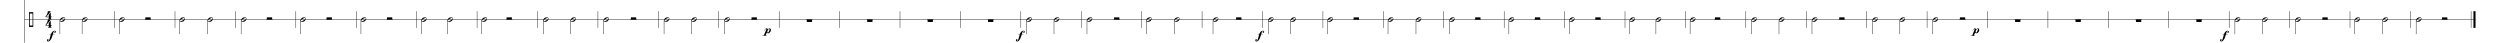 <?xml version="1.0" encoding="utf-8"?>
<!-- Generator: Adobe Illustrator 16.0.0, SVG Export Plug-In . SVG Version: 6.00 Build 0)  -->
<!DOCTYPE svg PUBLIC "-//W3C//DTD SVG 1.1//EN" "http://www.w3.org/Graphics/SVG/1.1/DTD/svg11.dtd">
<svg version="1.1" id="Layer_1" xmlns="http://www.w3.org/2000/svg" xmlns:xlink="http://www.w3.org/1999/xlink" x="0px" y="0px"
	 width="2880px" height="49.3px" viewBox="928 176.3 2880 49.3" enable-background="new 928 176.3 2880 49.3" xml:space="preserve">
<g id="Music">
	<rect x="928" y="-57.2" fill="#FFFFFF" width="2880" height="425.2"/>
	<line fill="none" stroke="#000000" stroke-width="0.459" x1="956.4" y1="-41.2" x2="956.4" y2="323.6"/>
	<g enable-background="new    ">
		<path d="M966.3,190.3v17h-4.9v-17H966.3z M965.5,205.7v-13.8h-3.2v13.8H965.5z"/>
	</g>
	<g enable-background="new    ">
		<path d="M986.6,205.7v1.3c0,0.8,0.9,0.7,0.9,0.7v0.5h-4.2v-0.5c0,0,0.9,0,0.9-0.7v-1.3h-3.6l-0.3-0.4c2.3-3.1,2.3-3.7,2.9-6.5h3.3
			c-0.8,1.5-3.4,4.2-5.3,6.4h3v-2.4l2.3-2.6v4.9h1.4v0.5H986.6z"/>
	</g>
	<g enable-background="new    ">
		<path d="M986.6,196.1v1.3c0,0.8,0.9,0.7,0.9,0.7v0.5h-4.2v-0.5c0,0,0.9,0,0.9-0.7v-1.3h-3.6l-0.3-0.4c2.3-3.1,2.3-3.7,2.9-6.5h3.3
			c-0.8,1.5-3.4,4.2-5.3,6.4h3v-2.4l2.3-2.6v4.9h1.4v0.5H986.6z"/>
	</g>
	<line fill="none" stroke="#000000" stroke-width="0.459" x1="1060" y1="189.2" x2="1060" y2="208.4"/>
	<line fill="none" stroke="#000000" stroke-width="0.459" x1="1129.6" y1="189.2" x2="1129.6" y2="208.4"/>
	<line fill="none" stroke="#000000" stroke-width="0.459" x1="1199.2" y1="189.2" x2="1199.2" y2="208.4"/>
	<line fill="none" stroke="#000000" stroke-width="0.459" x1="1268.8" y1="189.2" x2="1268.8" y2="208.4"/>
	<line fill="none" stroke="#000000" stroke-width="0.459" x1="1338.4" y1="189.2" x2="1338.4" y2="208.4"/>
	<line fill="none" stroke="#000000" stroke-width="0.459" x1="1408" y1="189.2" x2="1408" y2="208.4"/>
	<line fill="none" stroke="#000000" stroke-width="0.459" x1="1477.6" y1="189.2" x2="1477.6" y2="208.4"/>
	<line fill="none" stroke="#000000" stroke-width="0.459" x1="1547.2" y1="189.2" x2="1547.2" y2="208.4"/>
	<line fill="none" stroke="#000000" stroke-width="0.459" x1="1616.8" y1="189.2" x2="1616.8" y2="208.4"/>
	<line fill="none" stroke="#000000" stroke-width="0.459" x1="1686.4" y1="189.2" x2="1686.4" y2="208.4"/>
	<line fill="none" stroke="#000000" stroke-width="0.459" x1="1756" y1="189.2" x2="1756" y2="208.4"/>
	<line fill="none" stroke="#000000" stroke-width="0.459" x1="1825.6" y1="189.2" x2="1825.6" y2="208.4"/>
	<line fill="none" stroke="#000000" stroke-width="0.459" x1="1895.2" y1="189.2" x2="1895.2" y2="208.4"/>
	<line fill="none" stroke="#000000" stroke-width="0.459" x1="1964.8" y1="189.2" x2="1964.8" y2="208.4"/>
	<line fill="none" stroke="#000000" stroke-width="0.459" x1="2034.4" y1="189.2" x2="2034.4" y2="208.4"/>
	<line fill="none" stroke="#000000" stroke-width="0.459" x1="2104" y1="189.2" x2="2104" y2="208.4"/>
	<line fill="none" stroke="#000000" stroke-width="0.459" x1="2173.6" y1="189.2" x2="2173.6" y2="208.4"/>
	<line fill="none" stroke="#000000" stroke-width="0.459" x1="2243.2" y1="189.2" x2="2243.2" y2="208.4"/>
	<line fill="none" stroke="#000000" stroke-width="0.459" x1="2312.8" y1="189.2" x2="2312.8" y2="208.4"/>
	<line fill="none" stroke="#000000" stroke-width="0.459" x1="2382.4" y1="189.2" x2="2382.4" y2="208.4"/>
	<line fill="none" stroke="#000000" stroke-width="0.459" x1="2452" y1="189.2" x2="2452" y2="208.4"/>
	<line fill="none" stroke="#000000" stroke-width="0.459" x1="2521.6" y1="189.2" x2="2521.6" y2="208.4"/>
	<line fill="none" stroke="#000000" stroke-width="0.459" x1="2591.2" y1="189.2" x2="2591.2" y2="208.4"/>
	<line fill="none" stroke="#000000" stroke-width="0.459" x1="2660.8" y1="189.2" x2="2660.8" y2="208.4"/>
	<line fill="none" stroke="#000000" stroke-width="0.459" x1="2730.4" y1="189.2" x2="2730.4" y2="208.4"/>
	<line fill="none" stroke="#000000" stroke-width="0.459" x1="2800" y1="189.2" x2="2800" y2="208.4"/>
	<line fill="none" stroke="#000000" stroke-width="0.459" x1="2869.6" y1="189.2" x2="2869.6" y2="208.4"/>
	<line fill="none" stroke="#000000" stroke-width="0.459" x1="2939.2" y1="189.2" x2="2939.2" y2="208.4"/>
	<line fill="none" stroke="#000000" stroke-width="0.459" x1="3008.8" y1="189.2" x2="3008.8" y2="208.4"/>
	<line fill="none" stroke="#000000" stroke-width="0.459" x1="3078.4" y1="189.2" x2="3078.4" y2="208.4"/>
	<line fill="none" stroke="#000000" stroke-width="0.459" x1="3148" y1="189.2" x2="3148" y2="208.4"/>
	<line fill="none" stroke="#000000" stroke-width="0.459" x1="3217.6" y1="189.2" x2="3217.6" y2="208.4"/>
	<line fill="none" stroke="#000000" stroke-width="0.459" x1="3287.2" y1="189.2" x2="3287.2" y2="208.4"/>
	<line fill="none" stroke="#000000" stroke-width="0.459" x1="3356.8" y1="189.2" x2="3356.8" y2="208.4"/>
	<line fill="none" stroke="#000000" stroke-width="0.459" x1="3426.4" y1="189.2" x2="3426.4" y2="208.4"/>
	<line fill="none" stroke="#000000" stroke-width="0.459" x1="3496" y1="189.2" x2="3496" y2="208.4"/>
	<line fill="none" stroke="#000000" stroke-width="0.459" x1="3565.6" y1="189.2" x2="3565.6" y2="208.4"/>
	<line fill="none" stroke="#000000" stroke-width="0.459" x1="3635.2" y1="189.2" x2="3635.2" y2="208.4"/>
	<line fill="none" stroke="#000000" stroke-width="0.459" x1="3704.8" y1="189.2" x2="3704.8" y2="208.4"/>
	<line fill="none" stroke="#000000" stroke-width="2.419" x1="3778.6" y1="189.2" x2="3778.6" y2="208.4"/>
	<line fill="none" stroke="#000000" stroke-width="0.459" x1="3774.7" y1="189.2" x2="3774.7" y2="208.4"/>
	<line fill="none" stroke="#000000" stroke-width="0.459" x1="956.2" y1="198.8" x2="3779.8" y2="198.8"/>
	<line fill="none" stroke="#000000" stroke-width="0.459" x1="997" y1="199.6" x2="997" y2="215.6"/>
	<g enable-background="new    ">
		<path d="M1002.9,198.9c-0.4,1-1.2,1.8-1.8,2.1c-0.6,0.3-1.4,0.4-2.2,0.4c-0.5,0-1.5-0.2-1.8-0.8c-0.4-0.7-0.1-1.4,0-1.8
			c0.4-1,1.1-1.6,1.7-2c0.6-0.3,1.5-0.6,2.5-0.5c0.4,0.1,1.3,0.1,1.7,0.8C1003.2,197.6,1003,198.6,1002.9,198.9z M1000.6,197.4
			c-0.4,0.2-0.7,0.4-1.1,0.6c-0.4,0.2-0.7,0.4-1.1,0.7c-0.6,0.3-1.3,1-0.9,1.6c0.4,0.6,1.3,0.3,1.9,0c0.4-0.2,0.8-0.4,1.2-0.6
			s0.7-0.4,1.1-0.7c0.5-0.3,1.3-1,0.9-1.6C1002.1,196.8,1001.2,197.1,1000.6,197.4z"/>
	</g>
	<line fill="none" stroke="#000000" stroke-width="0.459" x1="1022.6" y1="199.6" x2="1022.6" y2="215.6"/>
	<g enable-background="new    ">
		<path d="M1028.5,198.9c-0.4,1-1.2,1.8-1.8,2.1c-0.6,0.3-1.4,0.4-2.2,0.4c-0.5,0-1.5-0.2-1.8-0.8c-0.4-0.7-0.1-1.4,0-1.8
			c0.4-1,1.1-1.6,1.7-2c0.6-0.3,1.5-0.6,2.5-0.5c0.4,0.1,1.3,0.1,1.7,0.8C1028.8,197.6,1028.6,198.6,1028.5,198.9z M1026.2,197.4
			c-0.4,0.2-0.7,0.4-1.1,0.6c-0.4,0.2-0.7,0.4-1.1,0.7c-0.6,0.3-1.3,1-0.9,1.6c0.4,0.6,1.3,0.3,1.9,0c0.4-0.2,0.8-0.4,1.2-0.6
			s0.7-0.4,1.1-0.7c0.5-0.3,1.3-1,0.9-1.6C1027.7,196.8,1026.8,197.1,1026.2,197.4z"/>
	</g>
	<g enable-background="new    ">
		<path d="M991.2,214.1c-0.5,0-0.6-0.4-0.6-0.7c0-0.5,0.6-0.7,1-1.1c0-0.2-0.2-0.2-0.4-0.2c-1,0-1.4,0.8-1.7,1.6
			c-0.1,0.3-0.4,1-0.5,1.7h1.8v0.4c0,0-1.9,0-1.9,0c-0.2,0.6-0.5,1.7-0.6,1.9c-0.3,1-0.5,1.6-0.9,2.6c-0.3,0.8-1,1.9-1.9,2.9
			c-0.7,0.7-1.5,0.9-2.2,0.9c-0.5,0-1.2-0.7-1.2-1.4c0-0.6,0.3-1.3,1-1.3c0.6,0,0.8,0.4,0.8,0.9c-0.2,0.8-0.8,0.8-0.8,1
			c0.1,0.1,0.2,0.2,0.3,0.2c1.2,0,2-3.2,2.1-3.7c0.3-1.2,0.7-2.3,1.1-4H985v-0.4h1.8c0.3-0.7,0.6-1.3,1-1.8c0.9-1.3,2-1.9,3.4-1.9
			c0.6,0,1.2,0.6,1.2,1.2C992.4,213.4,992,214.1,991.2,214.1z"/>
	</g>
	<line fill="none" stroke="#000000" stroke-width="0.459" x1="1065.4" y1="199.6" x2="1065.4" y2="215.6"/>
	<g enable-background="new    ">
		<path d="M1071.3,198.9c-0.4,1-1.2,1.8-1.8,2.1c-0.6,0.3-1.4,0.4-2.2,0.4c-0.5,0-1.5-0.2-1.8-0.8c-0.4-0.7-0.1-1.4,0-1.8
			c0.4-1,1.1-1.6,1.7-2c0.6-0.3,1.5-0.6,2.5-0.5c0.4,0.1,1.3,0.1,1.7,0.8C1071.6,197.6,1071.4,198.6,1071.3,198.9z M1069,197.4
			c-0.4,0.2-0.7,0.4-1.1,0.6c-0.4,0.2-0.7,0.4-1.1,0.7c-0.6,0.3-1.3,1-0.9,1.6c0.4,0.6,1.3,0.3,1.9,0c0.4-0.2,0.8-0.4,1.2-0.6
			s0.7-0.4,1.1-0.7c0.5-0.3,1.3-1,0.9-1.6C1070.5,196.8,1069.6,197.1,1069,197.4z"/>
	</g>
	<g enable-background="new    ">
		<path d="M1101.5,196.3v2.5h-6.1v-2.5H1101.5z"/>
	</g>
	<line fill="none" stroke="#000000" stroke-width="0.459" x1="1094.8" y1="198.8" x2="1102" y2="198.8"/>
	<line fill="none" stroke="#000000" stroke-width="0.459" x1="1135" y1="199.6" x2="1135" y2="215.6"/>
	<g enable-background="new    ">
		<path d="M1140.9,198.9c-0.4,1-1.2,1.8-1.8,2.1c-0.6,0.3-1.4,0.4-2.2,0.4c-0.5,0-1.5-0.2-1.8-0.8c-0.4-0.7-0.1-1.4,0-1.8
			c0.4-1,1.1-1.6,1.7-2c0.6-0.3,1.5-0.6,2.5-0.5c0.4,0.1,1.3,0.1,1.7,0.8C1141.2,197.6,1141,198.6,1140.9,198.9z M1138.6,197.4
			c-0.4,0.2-0.7,0.4-1.1,0.6c-0.4,0.2-0.7,0.4-1.1,0.7c-0.6,0.3-1.3,1-0.9,1.6c0.4,0.6,1.3,0.3,1.9,0c0.4-0.2,0.8-0.4,1.2-0.6
			s0.7-0.4,1.1-0.7c0.5-0.3,1.3-1,0.9-1.6C1140.1,196.8,1139.2,197.1,1138.6,197.4z"/>
	</g>
	<line fill="none" stroke="#000000" stroke-width="0.459" x1="1167.2" y1="199.6" x2="1167.2" y2="215.6"/>
	<g enable-background="new    ">
		<path d="M1173.1,198.9c-0.4,1-1.2,1.8-1.8,2.1c-0.6,0.3-1.4,0.4-2.2,0.4c-0.5,0-1.5-0.2-1.8-0.8c-0.4-0.7-0.1-1.4,0-1.8
			c0.4-1,1.1-1.6,1.7-2c0.6-0.3,1.5-0.6,2.5-0.5c0.4,0.1,1.3,0.1,1.7,0.8C1173.4,197.6,1173.2,198.6,1173.1,198.9z M1170.8,197.4
			c-0.4,0.2-0.7,0.4-1.1,0.6c-0.4,0.2-0.7,0.4-1.1,0.7c-0.6,0.3-1.3,1-0.9,1.6c0.4,0.6,1.3,0.3,1.9,0c0.4-0.2,0.8-0.4,1.2-0.6
			s0.7-0.4,1.1-0.7c0.5-0.3,1.3-1,0.9-1.6C1172.3,196.8,1171.4,197.1,1170.8,197.4z"/>
	</g>
	<line fill="none" stroke="#000000" stroke-width="0.459" x1="1205.8" y1="199.6" x2="1205.8" y2="215.6"/>
	<g enable-background="new    ">
		<path d="M1211.7,198.9c-0.4,1-1.2,1.8-1.8,2.1c-0.6,0.3-1.4,0.4-2.2,0.4c-0.5,0-1.5-0.2-1.8-0.8c-0.4-0.7-0.1-1.4,0-1.8
			c0.4-1,1.1-1.6,1.7-2c0.6-0.3,1.5-0.6,2.5-0.5c0.4,0.1,1.3,0.1,1.7,0.8C1212,197.6,1211.8,198.6,1211.7,198.9z M1209.4,197.4
			c-0.4,0.2-0.7,0.4-1.1,0.6c-0.4,0.2-0.7,0.4-1.1,0.7c-0.6,0.3-1.3,1-0.9,1.6c0.4,0.6,1.3,0.3,1.9,0c0.4-0.2,0.8-0.4,1.2-0.6
			s0.7-0.4,1.1-0.7c0.5-0.3,1.3-1,0.9-1.6C1210.9,196.8,1210,197.1,1209.4,197.4z"/>
	</g>
	<g enable-background="new    ">
		<path d="M1241.5,196.3v2.5h-6.1v-2.5H1241.5z"/>
	</g>
	<line fill="none" stroke="#000000" stroke-width="0.459" x1="1234.8" y1="198.8" x2="1242" y2="198.8"/>
	<line fill="none" stroke="#000000" stroke-width="0.459" x1="1274.2" y1="199.6" x2="1274.2" y2="215.6"/>
	<g enable-background="new    ">
		<path d="M1280.1,198.9c-0.4,1-1.2,1.8-1.8,2.1c-0.6,0.3-1.4,0.4-2.2,0.4c-0.5,0-1.5-0.2-1.8-0.8c-0.4-0.7-0.1-1.4,0-1.8
			c0.4-1,1.1-1.6,1.7-2c0.6-0.3,1.5-0.6,2.5-0.5c0.4,0.1,1.3,0.1,1.7,0.8C1280.4,197.6,1280.2,198.6,1280.1,198.9z M1277.8,197.4
			c-0.4,0.2-0.7,0.4-1.1,0.6c-0.4,0.2-0.7,0.4-1.1,0.7c-0.6,0.3-1.3,1-0.9,1.6c0.4,0.6,1.3,0.3,1.9,0c0.4-0.2,0.8-0.4,1.2-0.6
			s0.7-0.4,1.1-0.7c0.5-0.3,1.3-1,0.9-1.6C1279.3,196.8,1278.4,197.1,1277.8,197.4z"/>
	</g>
	<g enable-background="new    ">
		<path d="M1310.3,196.3v2.5h-6.1v-2.5H1310.3z"/>
	</g>
	<line fill="none" stroke="#000000" stroke-width="0.459" x1="1303.6" y1="198.8" x2="1310.8" y2="198.8"/>
	<line fill="none" stroke="#000000" stroke-width="0.459" x1="1343.8" y1="199.6" x2="1343.8" y2="215.6"/>
	<g enable-background="new    ">
		<path d="M1349.7,198.9c-0.4,1-1.2,1.8-1.8,2.1c-0.6,0.3-1.4,0.4-2.2,0.4c-0.5,0-1.5-0.2-1.8-0.8c-0.4-0.7-0.1-1.4,0-1.8
			c0.4-1,1.1-1.6,1.7-2c0.6-0.3,1.5-0.6,2.5-0.5c0.4,0.1,1.3,0.1,1.7,0.8C1350,197.6,1349.8,198.6,1349.7,198.9z M1347.4,197.4
			c-0.4,0.2-0.7,0.4-1.1,0.6c-0.4,0.2-0.7,0.4-1.1,0.7c-0.6,0.3-1.3,1-0.9,1.6c0.4,0.6,1.3,0.3,1.9,0c0.4-0.2,0.8-0.4,1.2-0.6
			s0.7-0.4,1.1-0.7c0.5-0.3,1.3-1,0.9-1.6C1348.9,196.8,1348,197.1,1347.4,197.4z"/>
	</g>
	<g enable-background="new    ">
		<path d="M1379.9,196.3v2.5h-6.1v-2.5H1379.9z"/>
	</g>
	<line fill="none" stroke="#000000" stroke-width="0.459" x1="1373.2" y1="198.8" x2="1380.4" y2="198.8"/>
	<line fill="none" stroke="#000000" stroke-width="0.459" x1="1413.4" y1="199.6" x2="1413.4" y2="215.6"/>
	<g enable-background="new    ">
		<path d="M1419.3,198.9c-0.4,1-1.2,1.8-1.8,2.1c-0.6,0.3-1.4,0.4-2.2,0.4c-0.5,0-1.5-0.2-1.8-0.8c-0.4-0.7-0.1-1.4,0-1.8
			c0.4-1,1.1-1.6,1.7-2c0.6-0.3,1.5-0.6,2.5-0.5c0.4,0.1,1.3,0.1,1.7,0.8C1419.6,197.6,1419.4,198.6,1419.3,198.9z M1417,197.4
			c-0.4,0.2-0.7,0.4-1.1,0.6c-0.4,0.2-0.7,0.4-1.1,0.7c-0.6,0.3-1.3,1-0.9,1.6c0.4,0.6,1.3,0.3,1.9,0c0.4-0.2,0.8-0.4,1.2-0.6
			s0.7-0.4,1.1-0.7c0.5-0.3,1.3-1,0.9-1.6C1418.5,196.8,1417.6,197.1,1417,197.4z"/>
	</g>
	<line fill="none" stroke="#000000" stroke-width="0.459" x1="1443.6" y1="199.6" x2="1443.6" y2="215.6"/>
	<g enable-background="new    ">
		<path d="M1449.5,198.9c-0.4,1-1.2,1.8-1.8,2.1c-0.6,0.3-1.4,0.4-2.2,0.4c-0.5,0-1.5-0.2-1.8-0.8c-0.4-0.7-0.1-1.4,0-1.8
			c0.4-1,1.1-1.6,1.7-2c0.6-0.3,1.5-0.6,2.5-0.5c0.4,0.1,1.3,0.1,1.7,0.8C1449.8,197.6,1449.6,198.6,1449.5,198.9z M1447.2,197.4
			c-0.4,0.2-0.7,0.4-1.1,0.6c-0.4,0.2-0.7,0.4-1.1,0.7c-0.6,0.3-1.3,1-0.9,1.6c0.4,0.6,1.3,0.3,1.9,0c0.4-0.2,0.8-0.4,1.2-0.6
			s0.7-0.4,1.1-0.7c0.5-0.3,1.3-1,0.9-1.6C1448.7,196.8,1447.8,197.1,1447.2,197.4z"/>
	</g>
	<line fill="none" stroke="#000000" stroke-width="0.459" x1="1483" y1="199.6" x2="1483" y2="215.6"/>
	<g enable-background="new    ">
		<path d="M1488.9,198.9c-0.4,1-1.2,1.8-1.8,2.1c-0.6,0.3-1.4,0.4-2.2,0.4c-0.5,0-1.5-0.2-1.8-0.8c-0.4-0.7-0.1-1.4,0-1.8
			c0.4-1,1.1-1.6,1.7-2c0.6-0.3,1.5-0.6,2.5-0.5c0.4,0.1,1.3,0.1,1.7,0.8C1489.2,197.6,1489,198.6,1488.9,198.9z M1486.6,197.4
			c-0.4,0.2-0.7,0.4-1.1,0.6c-0.4,0.2-0.7,0.4-1.1,0.7c-0.6,0.3-1.3,1-0.9,1.6c0.4,0.6,1.3,0.3,1.9,0c0.4-0.2,0.8-0.4,1.2-0.6
			s0.7-0.4,1.1-0.7c0.5-0.3,1.3-1,0.9-1.6C1488.1,196.8,1487.2,197.1,1486.6,197.4z"/>
	</g>
	<g enable-background="new    ">
		<path d="M1517.7,196.3v2.5h-6.1v-2.5H1517.7z"/>
	</g>
	<line fill="none" stroke="#000000" stroke-width="0.459" x1="1511" y1="198.8" x2="1518.2" y2="198.8"/>
	<line fill="none" stroke="#000000" stroke-width="0.459" x1="1553.8" y1="199.6" x2="1553.8" y2="215.6"/>
	<g enable-background="new    ">
		<path d="M1559.7,198.9c-0.4,1-1.2,1.8-1.8,2.1c-0.6,0.3-1.4,0.4-2.2,0.4c-0.5,0-1.5-0.2-1.8-0.8c-0.4-0.7-0.1-1.4,0-1.8
			c0.4-1,1.1-1.6,1.7-2c0.6-0.3,1.5-0.6,2.5-0.5c0.4,0.1,1.3,0.1,1.7,0.8C1560,197.6,1559.8,198.6,1559.7,198.9z M1557.4,197.4
			c-0.4,0.2-0.7,0.4-1.1,0.6c-0.4,0.2-0.7,0.4-1.1,0.7c-0.6,0.3-1.3,1-0.9,1.6c0.4,0.6,1.3,0.3,1.9,0c0.4-0.2,0.8-0.4,1.2-0.6
			s0.7-0.4,1.1-0.7c0.5-0.3,1.3-1,0.9-1.6C1558.9,196.8,1558,197.1,1557.4,197.4z"/>
	</g>
	<line fill="none" stroke="#000000" stroke-width="0.459" x1="1585.4" y1="199.6" x2="1585.4" y2="215.6"/>
	<g enable-background="new    ">
		<path d="M1591.3,198.9c-0.4,1-1.2,1.8-1.8,2.1c-0.6,0.3-1.4,0.4-2.2,0.4c-0.5,0-1.5-0.2-1.8-0.8c-0.4-0.7-0.1-1.4,0-1.8
			c0.4-1,1.1-1.6,1.7-2c0.6-0.3,1.5-0.6,2.5-0.5c0.4,0.1,1.3,0.1,1.7,0.8C1591.6,197.6,1591.4,198.6,1591.3,198.9z M1589,197.4
			c-0.4,0.2-0.7,0.4-1.1,0.6c-0.4,0.2-0.7,0.4-1.1,0.7c-0.6,0.3-1.3,1-0.9,1.6c0.4,0.6,1.3,0.3,1.9,0c0.4-0.2,0.8-0.4,1.2-0.6
			s0.7-0.4,1.1-0.7c0.5-0.3,1.3-1,0.9-1.6C1590.5,196.8,1589.6,197.1,1589,197.4z"/>
	</g>
	<line fill="none" stroke="#000000" stroke-width="0.459" x1="1623.4" y1="199.6" x2="1623.4" y2="215.6"/>
	<g enable-background="new    ">
		<path d="M1629.3,198.9c-0.4,1-1.2,1.8-1.8,2.1c-0.6,0.3-1.4,0.4-2.2,0.4c-0.5,0-1.5-0.2-1.8-0.8c-0.4-0.7-0.1-1.4,0-1.8
			c0.4-1,1.1-1.6,1.7-2c0.6-0.3,1.5-0.6,2.5-0.5c0.4,0.1,1.3,0.1,1.7,0.8C1629.6,197.6,1629.4,198.6,1629.3,198.9z M1627,197.4
			c-0.4,0.2-0.7,0.4-1.1,0.6c-0.4,0.2-0.7,0.4-1.1,0.7c-0.6,0.3-1.3,1-0.9,1.6c0.4,0.6,1.3,0.3,1.9,0c0.4-0.2,0.8-0.4,1.2-0.6
			s0.7-0.4,1.1-0.7c0.5-0.3,1.3-1,0.9-1.6C1628.5,196.8,1627.6,197.1,1627,197.4z"/>
	</g>
	<g enable-background="new    ">
		<path d="M1660.9,196.3v2.5h-6.1v-2.5H1660.9z"/>
	</g>
	<line fill="none" stroke="#000000" stroke-width="0.459" x1="1654.2" y1="198.8" x2="1661.4" y2="198.8"/>
	<line fill="none" stroke="#000000" stroke-width="0.459" x1="1693" y1="199.6" x2="1693" y2="215.6"/>
	<g enable-background="new    ">
		<path d="M1698.9,198.9c-0.4,1-1.2,1.8-1.8,2.1c-0.6,0.3-1.4,0.4-2.2,0.4c-0.5,0-1.5-0.2-1.8-0.8c-0.4-0.7-0.1-1.4,0-1.8
			c0.4-1,1.1-1.6,1.7-2c0.6-0.3,1.5-0.6,2.5-0.5c0.4,0.1,1.3,0.1,1.7,0.8C1699.2,197.6,1699,198.6,1698.9,198.9z M1696.6,197.4
			c-0.4,0.2-0.7,0.4-1.1,0.6c-0.4,0.2-0.7,0.4-1.1,0.7c-0.6,0.3-1.3,1-0.9,1.6c0.4,0.6,1.3,0.3,1.9,0c0.4-0.2,0.8-0.4,1.2-0.6
			s0.7-0.4,1.1-0.7c0.5-0.3,1.3-1,0.9-1.6C1698.1,196.8,1697.2,197.1,1696.6,197.4z"/>
	</g>
	<line fill="none" stroke="#000000" stroke-width="0.459" x1="1724.6" y1="199.6" x2="1724.6" y2="215.6"/>
	<g enable-background="new    ">
		<path d="M1730.5,198.9c-0.4,1-1.2,1.8-1.8,2.1c-0.6,0.3-1.4,0.4-2.2,0.4c-0.5,0-1.5-0.2-1.8-0.8c-0.4-0.7-0.1-1.4,0-1.8
			c0.4-1,1.1-1.6,1.7-2c0.6-0.3,1.5-0.6,2.5-0.5c0.4,0.1,1.3,0.1,1.7,0.8C1730.8,197.6,1730.6,198.6,1730.5,198.9z M1728.2,197.4
			c-0.4,0.2-0.7,0.4-1.1,0.6c-0.4,0.2-0.7,0.4-1.1,0.7c-0.6,0.3-1.3,1-0.9,1.6c0.4,0.6,1.3,0.3,1.9,0c0.4-0.2,0.8-0.4,1.2-0.6
			s0.7-0.4,1.1-0.7c0.5-0.3,1.3-1,0.9-1.6C1729.7,196.8,1728.8,197.1,1728.2,197.4z"/>
	</g>
	<line fill="none" stroke="#000000" stroke-width="0.459" x1="1762.6" y1="199.6" x2="1762.6" y2="215.6"/>
	<g enable-background="new    ">
		<path d="M1768.5,198.9c-0.4,1-1.2,1.8-1.8,2.1c-0.6,0.3-1.4,0.4-2.2,0.4c-0.5,0-1.5-0.2-1.8-0.8c-0.4-0.7-0.1-1.4,0-1.8
			c0.4-1,1.1-1.6,1.7-2c0.6-0.3,1.5-0.6,2.5-0.5c0.4,0.1,1.3,0.1,1.7,0.8C1768.8,197.6,1768.6,198.6,1768.5,198.9z M1766.2,197.4
			c-0.4,0.2-0.7,0.4-1.1,0.6c-0.4,0.2-0.7,0.4-1.1,0.7c-0.6,0.3-1.3,1-0.9,1.6c0.4,0.6,1.3,0.3,1.9,0c0.4-0.2,0.8-0.4,1.2-0.6
			s0.7-0.4,1.1-0.7c0.5-0.3,1.3-1,0.9-1.6C1767.7,196.8,1766.8,197.1,1766.2,197.4z"/>
	</g>
	<g enable-background="new    ">
		<path d="M1799.9,196.3v2.5h-6.1v-2.5H1799.9z"/>
	</g>
	<line fill="none" stroke="#000000" stroke-width="0.459" x1="1793.2" y1="198.8" x2="1800.4" y2="198.8"/>
	<g enable-background="new    ">
		<path d="M1811.1,209c0.3,0,0.5,0,0.7,0.1c0.5,0.3,0.6,0.4,0.8,1c0.2-0.3,0.3-0.4,0.6-0.6c0.4-0.2,0.9-0.5,1.5-0.5
			c0.9,0,1.2,0.6,1.4,1.7c0,0.1-0.1,1.2-0.4,1.8c-0.6,1.1-1.7,2.2-2.9,2.2c-0.5,0-0.7-0.2-0.9-0.3c-0.3-0.2-0.3-0.3-0.6-0.5
			l-1.3,3.1l1.3,0.1v0.4h-5v-0.4l1.7-0.1c0,0,2.6-6.2,2.8-6.7c0.1-0.2-0.1-0.6-0.4-0.6c-0.3,0-0.8,0.5-1.2,0.9
			c-0.3,0.5-0.5,0.9-0.7,1.2c0,0-0.2,0-0.2,0C1809.3,209.7,1810.1,208.9,1811.1,209z M1814.1,209.7c-0.7,0-1.5,0.8-1.7,1.5
			c-0.1,0.2-0.2,0.6-0.3,0.9c-0.1,0.3-0.2,0.7-0.2,0.9c0,0.1,0.2,0.9,0.7,0.9c0.9,0,2-3.3,2-3.7
			C1814.5,209.8,1814.4,209.7,1814.1,209.7z"/>
	</g>
	<g enable-background="new    ">
		<path d="M1863.5,198.8v2.8h-6.1v-2.8H1863.5z"/>
	</g>
	<line fill="none" stroke="#000000" stroke-width="0.459" x1="1856.8" y1="198.8" x2="1864" y2="198.8"/>
	<g enable-background="new    ">
		<path d="M1933.1,198.8v2.8h-6.1v-2.8H1933.1z"/>
	</g>
	<line fill="none" stroke="#000000" stroke-width="0.459" x1="1926.4" y1="198.8" x2="1933.6" y2="198.8"/>
	<g enable-background="new    ">
		<path d="M2002.7,198.8v2.8h-6.1v-2.8H2002.7z"/>
	</g>
	<line fill="none" stroke="#000000" stroke-width="0.459" x1="1996" y1="198.8" x2="2003.2" y2="198.8"/>
	<g enable-background="new    ">
		<path d="M2072.3,198.8v2.8h-6.1v-2.8H2072.3z"/>
	</g>
	<line fill="none" stroke="#000000" stroke-width="0.459" x1="2065.6" y1="198.8" x2="2072.8" y2="198.8"/>
	<g enable-background="new    ">
		<path d="M2107.4,214.1c-0.5,0-0.6-0.4-0.6-0.7c0-0.5,0.6-0.7,1-1.1c0-0.2-0.2-0.2-0.4-0.2c-1,0-1.4,0.8-1.7,1.6
			c-0.1,0.3-0.4,1-0.5,1.7h1.8v0.4c0,0-1.9,0-1.9,0c-0.2,0.6-0.5,1.7-0.6,1.9c-0.3,1-0.5,1.6-0.9,2.6c-0.3,0.8-1,1.9-1.9,2.9
			c-0.7,0.7-1.5,0.9-2.2,0.9c-0.5,0-1.2-0.7-1.2-1.4c0-0.6,0.3-1.3,1-1.3c0.6,0,0.8,0.4,0.8,0.9c-0.2,0.8-0.8,0.8-0.8,1
			c0.1,0.1,0.2,0.2,0.3,0.2c1.2,0,2-3.2,2.1-3.7c0.3-1.2,0.7-2.3,1.1-4h-1.7v-0.4h1.8c0.3-0.7,0.6-1.3,1-1.8c0.9-1.3,2-1.9,3.4-1.9
			c0.6,0,1.2,0.6,1.2,1.2C2108.6,213.4,2108.2,214.1,2107.4,214.1z"/>
	</g>
	<line fill="none" stroke="#000000" stroke-width="0.459" x1="2110.6" y1="199.6" x2="2110.6" y2="215.6"/>
	<g enable-background="new    ">
		<path d="M2116.5,198.9c-0.4,1-1.2,1.8-1.8,2.1c-0.6,0.3-1.4,0.4-2.2,0.4c-0.5,0-1.5-0.2-1.8-0.8c-0.4-0.7-0.1-1.4,0-1.8
			c0.4-1,1.1-1.6,1.7-2c0.6-0.3,1.5-0.6,2.5-0.5c0.4,0.1,1.3,0.1,1.7,0.8C2116.8,197.6,2116.6,198.6,2116.5,198.9z M2114.2,197.4
			c-0.4,0.2-0.7,0.4-1.1,0.6c-0.4,0.2-0.7,0.4-1.1,0.7c-0.6,0.3-1.3,1-0.9,1.6c0.4,0.6,1.3,0.3,1.9,0c0.4-0.2,0.8-0.4,1.2-0.6
			s0.7-0.4,1.1-0.7c0.5-0.3,1.3-1,0.9-1.6C2115.7,196.8,2114.8,197.1,2114.2,197.4z"/>
	</g>
	<line fill="none" stroke="#000000" stroke-width="0.459" x1="2142.2" y1="199.6" x2="2142.2" y2="215.6"/>
	<g enable-background="new    ">
		<path d="M2148.1,198.9c-0.4,1-1.2,1.8-1.8,2.1c-0.6,0.3-1.4,0.4-2.2,0.4c-0.5,0-1.5-0.2-1.8-0.8c-0.4-0.7-0.1-1.4,0-1.8
			c0.4-1,1.1-1.6,1.7-2c0.6-0.3,1.5-0.6,2.5-0.5c0.4,0.1,1.3,0.1,1.7,0.8C2148.4,197.6,2148.2,198.6,2148.1,198.9z M2145.8,197.4
			c-0.4,0.2-0.7,0.4-1.1,0.6c-0.4,0.2-0.7,0.4-1.1,0.7c-0.6,0.3-1.3,1-0.9,1.6c0.4,0.6,1.3,0.3,1.9,0c0.4-0.2,0.8-0.4,1.2-0.6
			s0.7-0.4,1.1-0.7c0.5-0.3,1.3-1,0.9-1.6C2147.3,196.8,2146.4,197.1,2145.8,197.4z"/>
	</g>
	<line fill="none" stroke="#000000" stroke-width="0.459" x1="2180.2" y1="199.6" x2="2180.2" y2="215.6"/>
	<g enable-background="new    ">
		<path d="M2186.1,198.9c-0.4,1-1.2,1.8-1.8,2.1c-0.6,0.3-1.4,0.4-2.2,0.4c-0.5,0-1.5-0.2-1.8-0.8c-0.4-0.7-0.1-1.4,0-1.8
			c0.4-1,1.1-1.6,1.7-2c0.6-0.3,1.5-0.6,2.5-0.5c0.4,0.1,1.3,0.1,1.7,0.8C2186.4,197.6,2186.2,198.6,2186.1,198.9z M2183.8,197.4
			c-0.4,0.2-0.7,0.4-1.1,0.6c-0.4,0.2-0.7,0.4-1.1,0.7c-0.6,0.3-1.3,1-0.9,1.6c0.4,0.6,1.3,0.3,1.9,0c0.4-0.2,0.8-0.4,1.2-0.6
			s0.7-0.4,1.1-0.7c0.5-0.3,1.3-1,0.9-1.6C2185.3,196.8,2184.4,197.1,2183.8,197.4z"/>
	</g>
	<g enable-background="new    ">
		<path d="M2217.5,196.3v2.5h-6.1v-2.5H2217.5z"/>
	</g>
	<line fill="none" stroke="#000000" stroke-width="0.459" x1="2210.8" y1="198.8" x2="2218" y2="198.8"/>
	<line fill="none" stroke="#000000" stroke-width="0.459" x1="2248.6" y1="199.6" x2="2248.6" y2="215.6"/>
	<g enable-background="new    ">
		<path d="M2254.5,198.9c-0.4,1-1.2,1.8-1.8,2.1c-0.6,0.3-1.4,0.4-2.2,0.4c-0.5,0-1.5-0.2-1.8-0.8c-0.4-0.7-0.1-1.4,0-1.8
			c0.4-1,1.1-1.6,1.7-2c0.6-0.3,1.5-0.6,2.5-0.5c0.4,0.1,1.3,0.1,1.7,0.8C2254.8,197.6,2254.6,198.6,2254.5,198.9z M2252.2,197.4
			c-0.4,0.2-0.7,0.4-1.1,0.6c-0.4,0.2-0.7,0.4-1.1,0.7c-0.6,0.3-1.3,1-0.9,1.6c0.4,0.6,1.3,0.3,1.9,0c0.4-0.2,0.8-0.4,1.2-0.6
			s0.7-0.4,1.1-0.7c0.5-0.3,1.3-1,0.9-1.6C2253.7,196.8,2252.8,197.1,2252.2,197.4z"/>
	</g>
	<line fill="none" stroke="#000000" stroke-width="0.459" x1="2280.8" y1="199.6" x2="2280.8" y2="215.6"/>
	<g enable-background="new    ">
		<path d="M2286.7,198.9c-0.4,1-1.2,1.8-1.8,2.1c-0.6,0.3-1.4,0.4-2.2,0.4c-0.5,0-1.5-0.2-1.8-0.8c-0.4-0.7-0.1-1.4,0-1.8
			c0.4-1,1.1-1.6,1.7-2c0.6-0.3,1.5-0.6,2.5-0.5c0.4,0.1,1.3,0.1,1.7,0.8C2287,197.6,2286.8,198.6,2286.7,198.9z M2284.4,197.4
			c-0.4,0.2-0.7,0.4-1.1,0.6c-0.4,0.2-0.7,0.4-1.1,0.7c-0.6,0.3-1.3,1-0.9,1.6c0.4,0.6,1.3,0.3,1.9,0c0.4-0.2,0.8-0.4,1.2-0.6
			s0.7-0.4,1.1-0.7c0.5-0.3,1.3-1,0.9-1.6C2285.9,196.8,2285,197.1,2284.4,197.4z"/>
	</g>
	<line fill="none" stroke="#000000" stroke-width="0.459" x1="2325.4" y1="199.6" x2="2325.4" y2="215.6"/>
	<g enable-background="new    ">
		<path d="M2331.3,198.9c-0.4,1-1.2,1.8-1.8,2.1c-0.6,0.3-1.4,0.4-2.2,0.4c-0.5,0-1.5-0.2-1.8-0.8c-0.4-0.7-0.1-1.4,0-1.8
			c0.4-1,1.1-1.6,1.7-2c0.6-0.3,1.5-0.6,2.5-0.5c0.4,0.1,1.3,0.1,1.7,0.8C2331.6,197.6,2331.4,198.6,2331.3,198.9z M2329,197.4
			c-0.4,0.2-0.7,0.4-1.1,0.6c-0.4,0.2-0.7,0.4-1.1,0.7c-0.6,0.3-1.3,1-0.9,1.6c0.4,0.6,1.3,0.3,1.9,0c0.4-0.2,0.8-0.4,1.2-0.6
			s0.7-0.4,1.1-0.7c0.5-0.3,1.3-1,0.9-1.6C2330.5,196.8,2329.6,197.1,2329,197.4z"/>
	</g>
	<g enable-background="new    ">
		<path d="M2358.1,196.3v2.5h-6.1v-2.5H2358.1z"/>
	</g>
	<line fill="none" stroke="#000000" stroke-width="0.459" x1="2351.4" y1="198.8" x2="2358.6" y2="198.8"/>
	<line fill="none" stroke="#000000" stroke-width="0.459" x1="2389" y1="199.6" x2="2389" y2="215.6"/>
	<g enable-background="new    ">
		<path d="M2394.9,198.9c-0.4,1-1.2,1.8-1.8,2.1c-0.6,0.3-1.4,0.4-2.2,0.4c-0.5,0-1.5-0.2-1.8-0.8c-0.4-0.7-0.1-1.4,0-1.8
			c0.4-1,1.1-1.6,1.7-2c0.6-0.3,1.5-0.6,2.5-0.5c0.4,0.1,1.3,0.1,1.7,0.8C2395.2,197.6,2395,198.6,2394.9,198.9z M2392.6,197.4
			c-0.4,0.2-0.7,0.4-1.1,0.6c-0.4,0.2-0.7,0.4-1.1,0.7c-0.6,0.3-1.3,1-0.9,1.6c0.4,0.6,1.3,0.3,1.9,0c0.4-0.2,0.8-0.4,1.2-0.6
			s0.7-0.4,1.1-0.7c0.5-0.3,1.3-1,0.9-1.6C2394.1,196.8,2393.2,197.1,2392.6,197.4z"/>
	</g>
	<line fill="none" stroke="#000000" stroke-width="0.459" x1="2414.8" y1="199.6" x2="2414.8" y2="215.6"/>
	<g enable-background="new    ">
		<path d="M2420.7,198.9c-0.4,1-1.2,1.8-1.8,2.1c-0.6,0.3-1.4,0.4-2.2,0.4c-0.5,0-1.5-0.2-1.8-0.8c-0.4-0.7-0.1-1.4,0-1.8
			c0.4-1,1.1-1.6,1.7-2c0.6-0.3,1.5-0.6,2.5-0.5c0.4,0.1,1.3,0.1,1.7,0.8C2421,197.6,2420.8,198.6,2420.7,198.9z M2418.4,197.4
			c-0.4,0.2-0.7,0.4-1.1,0.6c-0.4,0.2-0.7,0.4-1.1,0.7c-0.6,0.3-1.3,1-0.9,1.6c0.4,0.6,1.3,0.3,1.9,0c0.4-0.2,0.8-0.4,1.2-0.6
			c0.4-0.2,0.7-0.4,1.1-0.7c0.5-0.3,1.3-1,0.9-1.6C2419.9,196.8,2419,197.1,2418.4,197.4z"/>
	</g>
	<g enable-background="new    ">
		<path d="M2383.2,214.1c-0.5,0-0.6-0.4-0.6-0.7c0-0.5,0.6-0.7,1-1.1c0-0.2-0.2-0.2-0.4-0.2c-1,0-1.4,0.8-1.7,1.6
			c-0.1,0.3-0.4,1-0.5,1.7h1.8v0.4c0,0-1.9,0-1.9,0c-0.2,0.6-0.5,1.7-0.6,1.9c-0.3,1-0.5,1.6-0.9,2.6c-0.3,0.8-1,1.9-1.9,2.9
			c-0.7,0.7-1.5,0.9-2.2,0.9c-0.5,0-1.2-0.7-1.2-1.4c0-0.6,0.3-1.3,1-1.3c0.6,0,0.8,0.4,0.8,0.9c-0.2,0.8-0.8,0.8-0.8,1
			c0.1,0.1,0.2,0.2,0.3,0.2c1.2,0,2-3.2,2.1-3.7c0.3-1.2,0.7-2.3,1.1-4h-1.7v-0.4h1.8c0.3-0.7,0.6-1.3,1-1.8c0.9-1.3,2-1.9,3.4-1.9
			c0.6,0,1.2,0.6,1.2,1.2C2384.4,213.4,2384,214.1,2383.2,214.1z"/>
	</g>
	<line fill="none" stroke="#000000" stroke-width="0.459" x1="2457.4" y1="199.6" x2="2457.4" y2="215.6"/>
	<g enable-background="new    ">
		<path d="M2463.3,198.9c-0.4,1-1.2,1.8-1.8,2.1c-0.6,0.3-1.4,0.4-2.2,0.4c-0.5,0-1.5-0.2-1.8-0.8c-0.4-0.7-0.1-1.4,0-1.8
			c0.4-1,1.1-1.6,1.7-2c0.6-0.3,1.5-0.6,2.5-0.5c0.4,0.1,1.3,0.1,1.7,0.8C2463.7,197.6,2463.4,198.6,2463.3,198.9z M2461,197.4
			c-0.4,0.2-0.7,0.4-1.1,0.6c-0.4,0.2-0.7,0.4-1.1,0.7c-0.6,0.3-1.3,1-0.9,1.6c0.4,0.6,1.3,0.3,1.9,0c0.4-0.2,0.8-0.4,1.2-0.6
			s0.7-0.4,1.1-0.7c0.5-0.3,1.3-1,0.9-1.6C2462.5,196.8,2461.6,197.1,2461,197.4z"/>
	</g>
	<g enable-background="new    ">
		<path d="M2493.5,196.3v2.5h-6.1v-2.5H2493.5z"/>
	</g>
	<line fill="none" stroke="#000000" stroke-width="0.459" x1="2486.8" y1="198.8" x2="2494" y2="198.8"/>
	<line fill="none" stroke="#000000" stroke-width="0.459" x1="2527" y1="199.6" x2="2527" y2="215.6"/>
	<g enable-background="new    ">
		<path d="M2532.9,198.9c-0.4,1-1.2,1.8-1.8,2.1c-0.6,0.3-1.4,0.4-2.2,0.4c-0.5,0-1.5-0.2-1.8-0.8c-0.4-0.7-0.1-1.4,0-1.8
			c0.4-1,1.1-1.6,1.7-2c0.6-0.3,1.5-0.6,2.5-0.5c0.4,0.1,1.3,0.1,1.7,0.8C2533.2,197.6,2533,198.6,2532.9,198.9z M2530.6,197.4
			c-0.4,0.2-0.7,0.4-1.1,0.6c-0.4,0.2-0.7,0.4-1.1,0.7c-0.6,0.3-1.3,1-0.9,1.6c0.4,0.6,1.3,0.3,1.9,0c0.4-0.2,0.8-0.4,1.2-0.6
			s0.7-0.4,1.1-0.7c0.5-0.3,1.3-1,0.9-1.6C2532.1,196.8,2531.2,197.1,2530.6,197.4z"/>
	</g>
	<line fill="none" stroke="#000000" stroke-width="0.459" x1="2559.2" y1="199.6" x2="2559.2" y2="215.6"/>
	<g enable-background="new    ">
		<path d="M2565.1,198.9c-0.4,1-1.2,1.8-1.8,2.1c-0.6,0.3-1.4,0.4-2.2,0.4c-0.5,0-1.5-0.2-1.8-0.8c-0.4-0.7-0.1-1.4,0-1.8
			c0.4-1,1.1-1.6,1.7-2c0.6-0.3,1.5-0.6,2.5-0.5c0.4,0.1,1.3,0.1,1.7,0.8C2565.4,197.6,2565.2,198.6,2565.1,198.9z M2562.8,197.4
			c-0.4,0.2-0.7,0.4-1.1,0.6c-0.4,0.2-0.7,0.4-1.1,0.7c-0.6,0.3-1.3,1-0.9,1.6c0.4,0.6,1.3,0.3,1.9,0c0.4-0.2,0.8-0.4,1.2-0.6
			s0.7-0.4,1.1-0.7c0.5-0.3,1.3-1,0.9-1.6C2564.3,196.8,2563.4,197.1,2562.8,197.4z"/>
	</g>
	<line fill="none" stroke="#000000" stroke-width="0.459" x1="2597.8" y1="199.6" x2="2597.8" y2="215.6"/>
	<g enable-background="new    ">
		<path d="M2603.7,198.9c-0.4,1-1.2,1.8-1.8,2.1c-0.6,0.3-1.4,0.4-2.2,0.4c-0.5,0-1.5-0.2-1.8-0.8c-0.4-0.7-0.1-1.4,0-1.8
			c0.4-1,1.1-1.6,1.7-2c0.6-0.3,1.5-0.6,2.5-0.5c0.4,0.1,1.3,0.1,1.7,0.8C2604,197.6,2603.8,198.6,2603.7,198.9z M2601.4,197.4
			c-0.4,0.2-0.7,0.4-1.1,0.6c-0.4,0.2-0.7,0.4-1.1,0.7c-0.6,0.3-1.3,1-0.9,1.6c0.4,0.6,1.3,0.3,1.9,0c0.4-0.2,0.8-0.4,1.2-0.6
			c0.4-0.2,0.7-0.4,1.1-0.7c0.5-0.3,1.3-1,0.9-1.6C2602.9,196.8,2602,197.1,2601.4,197.4z"/>
	</g>
	<g enable-background="new    ">
		<path d="M2633.5,196.3v2.5h-6.1v-2.5H2633.5z"/>
	</g>
	<line fill="none" stroke="#000000" stroke-width="0.459" x1="2626.8" y1="198.8" x2="2634" y2="198.8"/>
	<line fill="none" stroke="#000000" stroke-width="0.459" x1="2666.2" y1="199.6" x2="2666.2" y2="215.6"/>
	<g enable-background="new    ">
		<path d="M2672.1,198.9c-0.4,1-1.2,1.8-1.8,2.1c-0.6,0.3-1.4,0.4-2.2,0.4c-0.5,0-1.5-0.2-1.8-0.8c-0.4-0.7-0.1-1.4,0-1.8
			c0.4-1,1.1-1.6,1.7-2c0.6-0.3,1.5-0.6,2.5-0.5c0.4,0.1,1.3,0.1,1.7,0.8C2672.4,197.6,2672.2,198.6,2672.1,198.9z M2669.8,197.4
			c-0.4,0.2-0.7,0.4-1.1,0.6c-0.4,0.2-0.7,0.4-1.1,0.7c-0.6,0.3-1.3,1-0.9,1.6c0.4,0.6,1.3,0.3,1.9,0c0.4-0.2,0.8-0.4,1.2-0.6
			s0.7-0.4,1.1-0.7c0.5-0.3,1.3-1,0.9-1.6C2671.3,196.8,2670.4,197.1,2669.8,197.4z"/>
	</g>
	<g enable-background="new    ">
		<path d="M2702.3,196.3v2.5h-6.1v-2.5H2702.3z"/>
	</g>
	<line fill="none" stroke="#000000" stroke-width="0.459" x1="2695.6" y1="198.8" x2="2702.8" y2="198.8"/>
	<line fill="none" stroke="#000000" stroke-width="0.459" x1="2735.8" y1="199.6" x2="2735.8" y2="215.6"/>
	<g enable-background="new    ">
		<path d="M2741.7,198.9c-0.4,1-1.2,1.8-1.8,2.1c-0.6,0.3-1.4,0.4-2.2,0.4c-0.5,0-1.5-0.2-1.8-0.8c-0.4-0.7-0.1-1.4,0-1.8
			c0.4-1,1.1-1.6,1.7-2c0.6-0.3,1.5-0.6,2.5-0.5c0.4,0.1,1.3,0.1,1.7,0.8C2742,197.6,2741.8,198.6,2741.7,198.9z M2739.4,197.4
			c-0.4,0.2-0.7,0.4-1.1,0.6c-0.4,0.2-0.7,0.4-1.1,0.7c-0.6,0.3-1.3,1-0.9,1.6c0.4,0.6,1.3,0.3,1.9,0c0.4-0.2,0.8-0.4,1.2-0.6
			c0.4-0.2,0.7-0.4,1.1-0.7c0.5-0.3,1.3-1,0.9-1.6C2740.9,196.8,2740,197.1,2739.4,197.4z"/>
	</g>
	<g enable-background="new    ">
		<path d="M2771.9,196.3v2.5h-6.1v-2.5H2771.9z"/>
	</g>
	<line fill="none" stroke="#000000" stroke-width="0.459" x1="2765.2" y1="198.8" x2="2772.4" y2="198.8"/>
	<line fill="none" stroke="#000000" stroke-width="0.459" x1="2805.4" y1="199.6" x2="2805.4" y2="215.6"/>
	<g enable-background="new    ">
		<path d="M2811.3,198.9c-0.4,1-1.2,1.8-1.8,2.1c-0.6,0.3-1.4,0.4-2.2,0.4c-0.5,0-1.5-0.2-1.8-0.8c-0.4-0.7-0.1-1.4,0-1.8
			c0.4-1,1.1-1.6,1.7-2c0.6-0.3,1.5-0.6,2.5-0.5c0.4,0.1,1.3,0.1,1.7,0.8C2811.7,197.6,2811.4,198.6,2811.3,198.9z M2809,197.4
			c-0.4,0.2-0.7,0.4-1.1,0.6c-0.4,0.2-0.7,0.4-1.1,0.7c-0.6,0.3-1.3,1-0.9,1.6c0.4,0.6,1.3,0.3,1.9,0c0.4-0.2,0.8-0.4,1.2-0.6
			s0.7-0.4,1.1-0.7c0.5-0.3,1.3-1,0.9-1.6C2810.5,196.8,2809.6,197.1,2809,197.4z"/>
	</g>
	<line fill="none" stroke="#000000" stroke-width="0.459" x1="2835.6" y1="199.6" x2="2835.6" y2="215.6"/>
	<g enable-background="new    ">
		<path d="M2841.5,198.9c-0.4,1-1.2,1.8-1.8,2.1c-0.6,0.3-1.4,0.4-2.2,0.4c-0.5,0-1.5-0.2-1.8-0.8c-0.4-0.7-0.1-1.4,0-1.8
			c0.4-1,1.1-1.6,1.7-2c0.6-0.3,1.5-0.6,2.5-0.5c0.4,0.1,1.3,0.1,1.7,0.8C2841.8,197.6,2841.6,198.6,2841.5,198.9z M2839.2,197.4
			c-0.4,0.2-0.7,0.4-1.1,0.6c-0.4,0.2-0.7,0.4-1.1,0.7c-0.6,0.3-1.3,1-0.9,1.6c0.4,0.6,1.3,0.3,1.9,0c0.4-0.2,0.8-0.4,1.2-0.6
			c0.4-0.2,0.7-0.4,1.1-0.7c0.5-0.3,1.3-1,0.9-1.6C2840.7,196.8,2839.8,197.1,2839.2,197.4z"/>
	</g>
	<line fill="none" stroke="#000000" stroke-width="0.459" x1="2875" y1="199.6" x2="2875" y2="215.6"/>
	<g enable-background="new    ">
		<path d="M2880.9,198.9c-0.4,1-1.2,1.8-1.8,2.1c-0.6,0.3-1.4,0.4-2.2,0.4c-0.5,0-1.5-0.2-1.8-0.8c-0.4-0.7-0.1-1.4,0-1.8
			c0.4-1,1.1-1.6,1.7-2c0.6-0.3,1.5-0.6,2.5-0.5c0.4,0.1,1.3,0.1,1.7,0.8C2881.2,197.6,2881,198.6,2880.9,198.9z M2878.6,197.4
			c-0.4,0.2-0.7,0.4-1.1,0.6c-0.4,0.2-0.7,0.4-1.1,0.7c-0.6,0.3-1.3,1-0.9,1.6c0.4,0.6,1.3,0.3,1.9,0c0.4-0.2,0.8-0.4,1.2-0.6
			s0.7-0.4,1.1-0.7c0.5-0.3,1.3-1,0.9-1.6C2880.1,196.8,2879.2,197.1,2878.6,197.4z"/>
	</g>
	<g enable-background="new    ">
		<path d="M2909.7,196.3v2.5h-6.1v-2.5H2909.7z"/>
	</g>
	<line fill="none" stroke="#000000" stroke-width="0.459" x1="2903" y1="198.8" x2="2910.2" y2="198.8"/>
	<line fill="none" stroke="#000000" stroke-width="0.459" x1="2945.8" y1="199.6" x2="2945.8" y2="215.6"/>
	<g enable-background="new    ">
		<path d="M2951.7,198.9c-0.4,1-1.2,1.8-1.8,2.1c-0.6,0.3-1.4,0.4-2.2,0.4c-0.5,0-1.5-0.2-1.8-0.8c-0.4-0.7-0.1-1.4,0-1.8
			c0.4-1,1.1-1.6,1.7-2c0.6-0.3,1.5-0.6,2.5-0.5c0.4,0.1,1.3,0.1,1.7,0.8C2952,197.6,2951.8,198.6,2951.7,198.9z M2949.4,197.4
			c-0.4,0.2-0.7,0.4-1.1,0.6c-0.4,0.2-0.7,0.4-1.1,0.7c-0.6,0.3-1.3,1-0.9,1.6c0.4,0.6,1.3,0.3,1.9,0c0.4-0.2,0.8-0.4,1.2-0.6
			c0.4-0.2,0.7-0.4,1.1-0.7c0.5-0.3,1.3-1,0.9-1.6C2950.9,196.8,2950,197.1,2949.4,197.4z"/>
	</g>
	<line fill="none" stroke="#000000" stroke-width="0.459" x1="2977.4" y1="199.6" x2="2977.4" y2="215.6"/>
	<g enable-background="new    ">
		<path d="M2983.3,198.9c-0.4,1-1.2,1.8-1.8,2.1c-0.6,0.3-1.4,0.4-2.2,0.4c-0.5,0-1.5-0.2-1.8-0.8c-0.4-0.7-0.1-1.4,0-1.8
			c0.4-1,1.1-1.6,1.7-2c0.6-0.3,1.5-0.6,2.5-0.5c0.4,0.1,1.3,0.1,1.7,0.8C2983.7,197.6,2983.4,198.6,2983.3,198.9z M2981,197.4
			c-0.4,0.2-0.7,0.4-1.1,0.6c-0.4,0.2-0.7,0.4-1.1,0.7c-0.6,0.3-1.3,1-0.9,1.6c0.4,0.6,1.3,0.3,1.9,0c0.4-0.2,0.8-0.4,1.2-0.6
			s0.7-0.4,1.1-0.7c0.5-0.3,1.3-1,0.9-1.6C2982.5,196.8,2981.6,197.1,2981,197.4z"/>
	</g>
	<line fill="none" stroke="#000000" stroke-width="0.459" x1="3015.4" y1="199.6" x2="3015.4" y2="215.6"/>
	<g enable-background="new    ">
		<path d="M3021.3,198.9c-0.4,1-1.2,1.8-1.8,2.1c-0.6,0.3-1.4,0.4-2.2,0.4c-0.5,0-1.5-0.2-1.8-0.8c-0.4-0.7-0.1-1.4,0-1.8
			c0.4-1,1.1-1.6,1.7-2c0.6-0.3,1.5-0.6,2.5-0.5c0.4,0.1,1.3,0.1,1.7,0.8C3021.7,197.6,3021.4,198.6,3021.3,198.9z M3019,197.4
			c-0.4,0.2-0.7,0.4-1.1,0.6c-0.4,0.2-0.7,0.4-1.1,0.7c-0.6,0.3-1.3,1-0.9,1.6c0.4,0.6,1.3,0.3,1.9,0c0.4-0.2,0.8-0.4,1.2-0.6
			s0.7-0.4,1.1-0.7c0.5-0.3,1.3-1,0.9-1.6C3020.5,196.8,3019.6,197.1,3019,197.4z"/>
	</g>
	<g enable-background="new    ">
		<path d="M3052.9,196.3v2.5h-6.1v-2.5H3052.9z"/>
	</g>
	<line fill="none" stroke="#000000" stroke-width="0.459" x1="3046.2" y1="198.8" x2="3053.4" y2="198.8"/>
	<line fill="none" stroke="#000000" stroke-width="0.459" x1="3085" y1="199.6" x2="3085" y2="215.6"/>
	<g enable-background="new    ">
		<path d="M3090.9,198.9c-0.4,1-1.2,1.8-1.8,2.1c-0.6,0.3-1.4,0.4-2.2,0.4c-0.5,0-1.5-0.2-1.8-0.8c-0.4-0.7-0.1-1.4,0-1.8
			c0.4-1,1.1-1.6,1.7-2c0.6-0.3,1.5-0.6,2.5-0.5c0.4,0.1,1.3,0.1,1.7,0.8C3091.2,197.6,3091,198.6,3090.9,198.9z M3088.6,197.4
			c-0.4,0.2-0.7,0.4-1.1,0.6c-0.4,0.2-0.7,0.4-1.1,0.7c-0.6,0.3-1.3,1-0.9,1.6c0.4,0.6,1.3,0.3,1.9,0c0.4-0.2,0.8-0.4,1.2-0.6
			s0.7-0.4,1.1-0.7c0.5-0.3,1.3-1,0.9-1.6C3090.1,196.8,3089.2,197.1,3088.6,197.4z"/>
	</g>
	<line fill="none" stroke="#000000" stroke-width="0.459" x1="3116.6" y1="199.6" x2="3116.6" y2="215.6"/>
	<g enable-background="new    ">
		<path d="M3122.5,198.9c-0.4,1-1.2,1.8-1.8,2.1c-0.6,0.3-1.4,0.4-2.2,0.4c-0.5,0-1.5-0.2-1.8-0.8c-0.4-0.7-0.1-1.4,0-1.8
			c0.4-1,1.1-1.6,1.7-2c0.6-0.3,1.5-0.6,2.5-0.5c0.4,0.1,1.3,0.1,1.7,0.8C3122.8,197.6,3122.6,198.6,3122.5,198.9z M3120.2,197.4
			c-0.4,0.2-0.7,0.4-1.1,0.6c-0.4,0.2-0.7,0.4-1.1,0.7c-0.6,0.3-1.3,1-0.9,1.6c0.4,0.6,1.3,0.3,1.9,0c0.4-0.2,0.8-0.4,1.2-0.6
			c0.4-0.2,0.7-0.4,1.1-0.7c0.5-0.3,1.3-1,0.9-1.6C3121.7,196.8,3120.8,197.1,3120.2,197.4z"/>
	</g>
	<line fill="none" stroke="#000000" stroke-width="0.459" x1="3154.6" y1="199.6" x2="3154.6" y2="215.6"/>
	<g enable-background="new    ">
		<path d="M3160.5,198.9c-0.4,1-1.2,1.8-1.8,2.1c-0.6,0.3-1.4,0.4-2.2,0.4c-0.5,0-1.5-0.2-1.8-0.8c-0.4-0.7-0.1-1.4,0-1.8
			c0.4-1,1.1-1.6,1.7-2c0.6-0.3,1.5-0.6,2.5-0.5c0.4,0.1,1.3,0.1,1.7,0.8C3160.8,197.6,3160.6,198.6,3160.5,198.9z M3158.2,197.4
			c-0.4,0.2-0.7,0.4-1.1,0.6c-0.4,0.2-0.7,0.4-1.1,0.7c-0.6,0.3-1.3,1-0.9,1.6c0.4,0.6,1.3,0.3,1.9,0c0.4-0.2,0.8-0.4,1.2-0.6
			c0.4-0.2,0.7-0.4,1.1-0.7c0.5-0.3,1.3-1,0.9-1.6C3159.7,196.8,3158.8,197.1,3158.2,197.4z"/>
	</g>
	<g enable-background="new    ">
		<path d="M3191.9,196.3v2.5h-6.1v-2.5H3191.9z"/>
	</g>
	<line fill="none" stroke="#000000" stroke-width="0.459" x1="3185.2" y1="198.8" x2="3192.4" y2="198.8"/>
	<g enable-background="new    ">
		<path d="M3203.1,209c0.3,0,0.5,0,0.7,0.1c0.5,0.3,0.6,0.4,0.8,1c0.2-0.3,0.3-0.4,0.6-0.6c0.4-0.2,0.9-0.5,1.5-0.5
			c0.9,0,1.2,0.6,1.4,1.7c0,0.1-0.1,1.2-0.4,1.8c-0.6,1.1-1.7,2.2-2.9,2.2c-0.5,0-0.7-0.2-0.9-0.3c-0.3-0.2-0.3-0.3-0.6-0.5
			l-1.3,3.1l1.3,0.1v0.4h-5v-0.4l1.7-0.1c0,0,2.6-6.2,2.8-6.7c0.1-0.2-0.1-0.6-0.4-0.6c-0.3,0-0.8,0.5-1.2,0.9
			c-0.3,0.5-0.5,0.9-0.7,1.2c0,0-0.2,0-0.2,0C3201.3,209.7,3202.1,208.9,3203.1,209z M3206.1,209.7c-0.7,0-1.5,0.8-1.7,1.5
			c-0.1,0.2-0.2,0.6-0.3,0.9c-0.1,0.3-0.2,0.7-0.2,0.9c0,0.1,0.2,0.9,0.7,0.9c0.9,0,2-3.3,2-3.7
			C3206.5,209.8,3206.4,209.7,3206.1,209.7z"/>
	</g>
	<g enable-background="new    ">
		<path d="M3255.5,198.8v2.8h-6.1v-2.8H3255.5z"/>
	</g>
	<line fill="none" stroke="#000000" stroke-width="0.459" x1="3248.8" y1="198.8" x2="3256" y2="198.8"/>
	<g enable-background="new    ">
		<path d="M3325.1,198.8v2.8h-6.1v-2.8H3325.1z"/>
	</g>
	<line fill="none" stroke="#000000" stroke-width="0.459" x1="3318.4" y1="198.8" x2="3325.6" y2="198.8"/>
	<g enable-background="new    ">
		<path d="M3394.7,198.8v2.8h-6.1v-2.8H3394.7z"/>
	</g>
	<line fill="none" stroke="#000000" stroke-width="0.459" x1="3388" y1="198.8" x2="3395.2" y2="198.8"/>
	<g enable-background="new    ">
		<path d="M3464.3,198.8v2.8h-6.1v-2.8H3464.3z"/>
	</g>
	<line fill="none" stroke="#000000" stroke-width="0.459" x1="3457.6" y1="198.8" x2="3464.8" y2="198.8"/>
	<g enable-background="new    ">
		<path d="M3494.6,214.1c-0.5,0-0.6-0.4-0.6-0.7c0-0.5,0.6-0.7,1-1.1c0-0.2-0.2-0.2-0.4-0.2c-1,0-1.4,0.8-1.7,1.6
			c-0.1,0.3-0.4,1-0.5,1.7h1.8v0.4c0,0-1.9,0-1.9,0c-0.2,0.6-0.5,1.7-0.6,1.9c-0.3,1-0.5,1.6-0.9,2.6c-0.3,0.8-1,1.9-1.9,2.9
			c-0.7,0.7-1.5,0.9-2.2,0.9c-0.5,0-1.2-0.7-1.2-1.4c0-0.6,0.3-1.3,1-1.3c0.6,0,0.8,0.4,0.8,0.9c-0.2,0.8-0.8,0.8-0.8,1
			c0.1,0.1,0.2,0.2,0.3,0.2c1.2,0,2-3.2,2.1-3.7c0.3-1.2,0.7-2.3,1.1-4h-1.7v-0.4h1.8c0.3-0.7,0.6-1.3,1-1.8c0.9-1.3,2-1.9,3.4-1.9
			c0.6,0,1.2,0.6,1.2,1.2C3495.8,213.4,3495.4,214.1,3494.6,214.1z"/>
	</g>
	<line fill="none" stroke="#000000" stroke-width="0.459" x1="3502.6" y1="199.6" x2="3502.6" y2="215.6"/>
	<g enable-background="new    ">
		<path d="M3508.5,198.9c-0.4,1-1.2,1.8-1.8,2.1c-0.6,0.3-1.4,0.4-2.2,0.4c-0.5,0-1.5-0.2-1.8-0.8c-0.4-0.7-0.1-1.4,0-1.8
			c0.4-1,1.1-1.6,1.7-2c0.6-0.3,1.5-0.6,2.5-0.5c0.4,0.1,1.3,0.1,1.7,0.8C3508.8,197.6,3508.6,198.6,3508.5,198.9z M3506.2,197.4
			c-0.4,0.2-0.7,0.4-1.1,0.6c-0.4,0.2-0.7,0.4-1.1,0.7c-0.6,0.3-1.3,1-0.9,1.6c0.4,0.6,1.3,0.3,1.9,0c0.4-0.2,0.8-0.4,1.2-0.6
			c0.4-0.2,0.7-0.4,1.1-0.7c0.5-0.3,1.3-1,0.9-1.6C3507.7,196.8,3506.8,197.1,3506.2,197.4z"/>
	</g>
	<line fill="none" stroke="#000000" stroke-width="0.459" x1="3534.2" y1="199.6" x2="3534.2" y2="215.6"/>
	<g enable-background="new    ">
		<path d="M3540.1,198.9c-0.4,1-1.2,1.8-1.8,2.1c-0.6,0.3-1.4,0.4-2.2,0.4c-0.5,0-1.5-0.2-1.8-0.8c-0.4-0.7-0.1-1.4,0-1.8
			c0.4-1,1.1-1.6,1.7-2c0.6-0.3,1.5-0.6,2.5-0.5c0.4,0.1,1.3,0.1,1.7,0.8C3540.4,197.6,3540.2,198.6,3540.1,198.9z M3537.8,197.4
			c-0.4,0.2-0.7,0.4-1.1,0.6c-0.4,0.2-0.7,0.4-1.1,0.7c-0.6,0.3-1.3,1-0.9,1.6c0.4,0.6,1.3,0.3,1.9,0c0.4-0.2,0.8-0.4,1.2-0.6
			s0.7-0.4,1.1-0.7c0.5-0.3,1.3-1,0.9-1.6C3539.3,196.8,3538.4,197.1,3537.8,197.4z"/>
	</g>
	<line fill="none" stroke="#000000" stroke-width="0.459" x1="3572.2" y1="199.6" x2="3572.2" y2="215.6"/>
	<g enable-background="new    ">
		<path d="M3578.1,198.9c-0.4,1-1.2,1.8-1.8,2.1c-0.6,0.3-1.4,0.4-2.2,0.4c-0.5,0-1.5-0.2-1.8-0.8c-0.4-0.7-0.1-1.4,0-1.8
			c0.4-1,1.1-1.6,1.7-2c0.6-0.3,1.5-0.6,2.5-0.5c0.4,0.1,1.3,0.1,1.7,0.8C3578.4,197.6,3578.2,198.6,3578.1,198.9z M3575.8,197.4
			c-0.4,0.2-0.7,0.4-1.1,0.6c-0.4,0.2-0.7,0.4-1.1,0.7c-0.6,0.3-1.3,1-0.9,1.6c0.4,0.6,1.3,0.3,1.9,0c0.4-0.2,0.8-0.4,1.2-0.6
			s0.7-0.4,1.1-0.7c0.5-0.3,1.3-1,0.9-1.6C3577.3,196.8,3576.4,197.1,3575.8,197.4z"/>
	</g>
	<g enable-background="new    ">
		<path d="M3609.5,196.3v2.5h-6.1v-2.5H3609.5z"/>
	</g>
	<line fill="none" stroke="#000000" stroke-width="0.459" x1="3602.8" y1="198.8" x2="3610" y2="198.8"/>
	<line fill="none" stroke="#000000" stroke-width="0.459" x1="3640.6" y1="199.6" x2="3640.6" y2="215.6"/>
	<g enable-background="new    ">
		<path d="M3646.5,198.9c-0.4,1-1.2,1.8-1.8,2.1c-0.6,0.3-1.4,0.4-2.2,0.4c-0.5,0-1.5-0.2-1.8-0.8c-0.4-0.7-0.1-1.4,0-1.8
			c0.4-1,1.1-1.6,1.7-2c0.6-0.3,1.5-0.6,2.5-0.5c0.4,0.1,1.3,0.1,1.7,0.8C3646.8,197.6,3646.6,198.6,3646.5,198.9z M3644.2,197.4
			c-0.4,0.2-0.7,0.4-1.1,0.6c-0.4,0.2-0.7,0.4-1.1,0.7c-0.6,0.3-1.3,1-0.9,1.6c0.4,0.6,1.3,0.3,1.9,0c0.4-0.2,0.8-0.4,1.2-0.6
			c0.4-0.2,0.7-0.4,1.1-0.7c0.5-0.3,1.3-1,0.9-1.6C3645.7,196.8,3644.8,197.1,3644.2,197.4z"/>
	</g>
	<line fill="none" stroke="#000000" stroke-width="0.459" x1="3672.8" y1="199.6" x2="3672.8" y2="215.6"/>
	<g enable-background="new    ">
		<path d="M3678.7,198.9c-0.4,1-1.2,1.8-1.8,2.1c-0.6,0.3-1.4,0.4-2.2,0.4c-0.5,0-1.5-0.2-1.8-0.8c-0.4-0.7-0.1-1.4,0-1.8
			c0.4-1,1.1-1.6,1.7-2c0.6-0.3,1.5-0.6,2.5-0.5c0.4,0.1,1.3,0.1,1.7,0.8C3679,197.6,3678.8,198.6,3678.7,198.9z M3676.4,197.4
			c-0.4,0.2-0.7,0.4-1.1,0.6c-0.4,0.2-0.7,0.4-1.1,0.7c-0.6,0.3-1.3,1-0.9,1.6c0.4,0.6,1.3,0.3,1.9,0c0.4-0.2,0.8-0.4,1.2-0.6
			c0.4-0.2,0.7-0.4,1.1-0.7c0.5-0.3,1.3-1,0.9-1.6C3677.9,196.8,3677,197.1,3676.4,197.4z"/>
	</g>
	<line fill="none" stroke="#000000" stroke-width="0.459" x1="3711.4" y1="199.6" x2="3711.4" y2="215.6"/>
	<g enable-background="new    ">
		<path d="M3717.3,198.9c-0.4,1-1.2,1.8-1.8,2.1c-0.6,0.3-1.4,0.4-2.2,0.4c-0.5,0-1.5-0.2-1.8-0.8c-0.4-0.7-0.1-1.4,0-1.8
			c0.4-1,1.1-1.6,1.7-2c0.6-0.3,1.5-0.6,2.5-0.5c0.4,0.1,1.3,0.1,1.7,0.8C3717.7,197.6,3717.4,198.6,3717.3,198.9z M3715,197.4
			c-0.4,0.2-0.7,0.4-1.1,0.6c-0.4,0.2-0.7,0.4-1.1,0.7c-0.6,0.3-1.3,1-0.9,1.6c0.4,0.6,1.3,0.3,1.9,0c0.4-0.2,0.8-0.4,1.2-0.6
			s0.7-0.4,1.1-0.7c0.5-0.3,1.3-1,0.9-1.6C3716.5,196.8,3715.6,197.1,3715,197.4z"/>
	</g>
	<g enable-background="new    ">
		<path d="M3747.3,196.3v2.5h-6.1v-2.5H3747.3z"/>
	</g>
	<line fill="none" stroke="#000000" stroke-width="0.459" x1="3740.6" y1="198.8" x2="3747.8" y2="198.8"/>
</g>
</svg>

